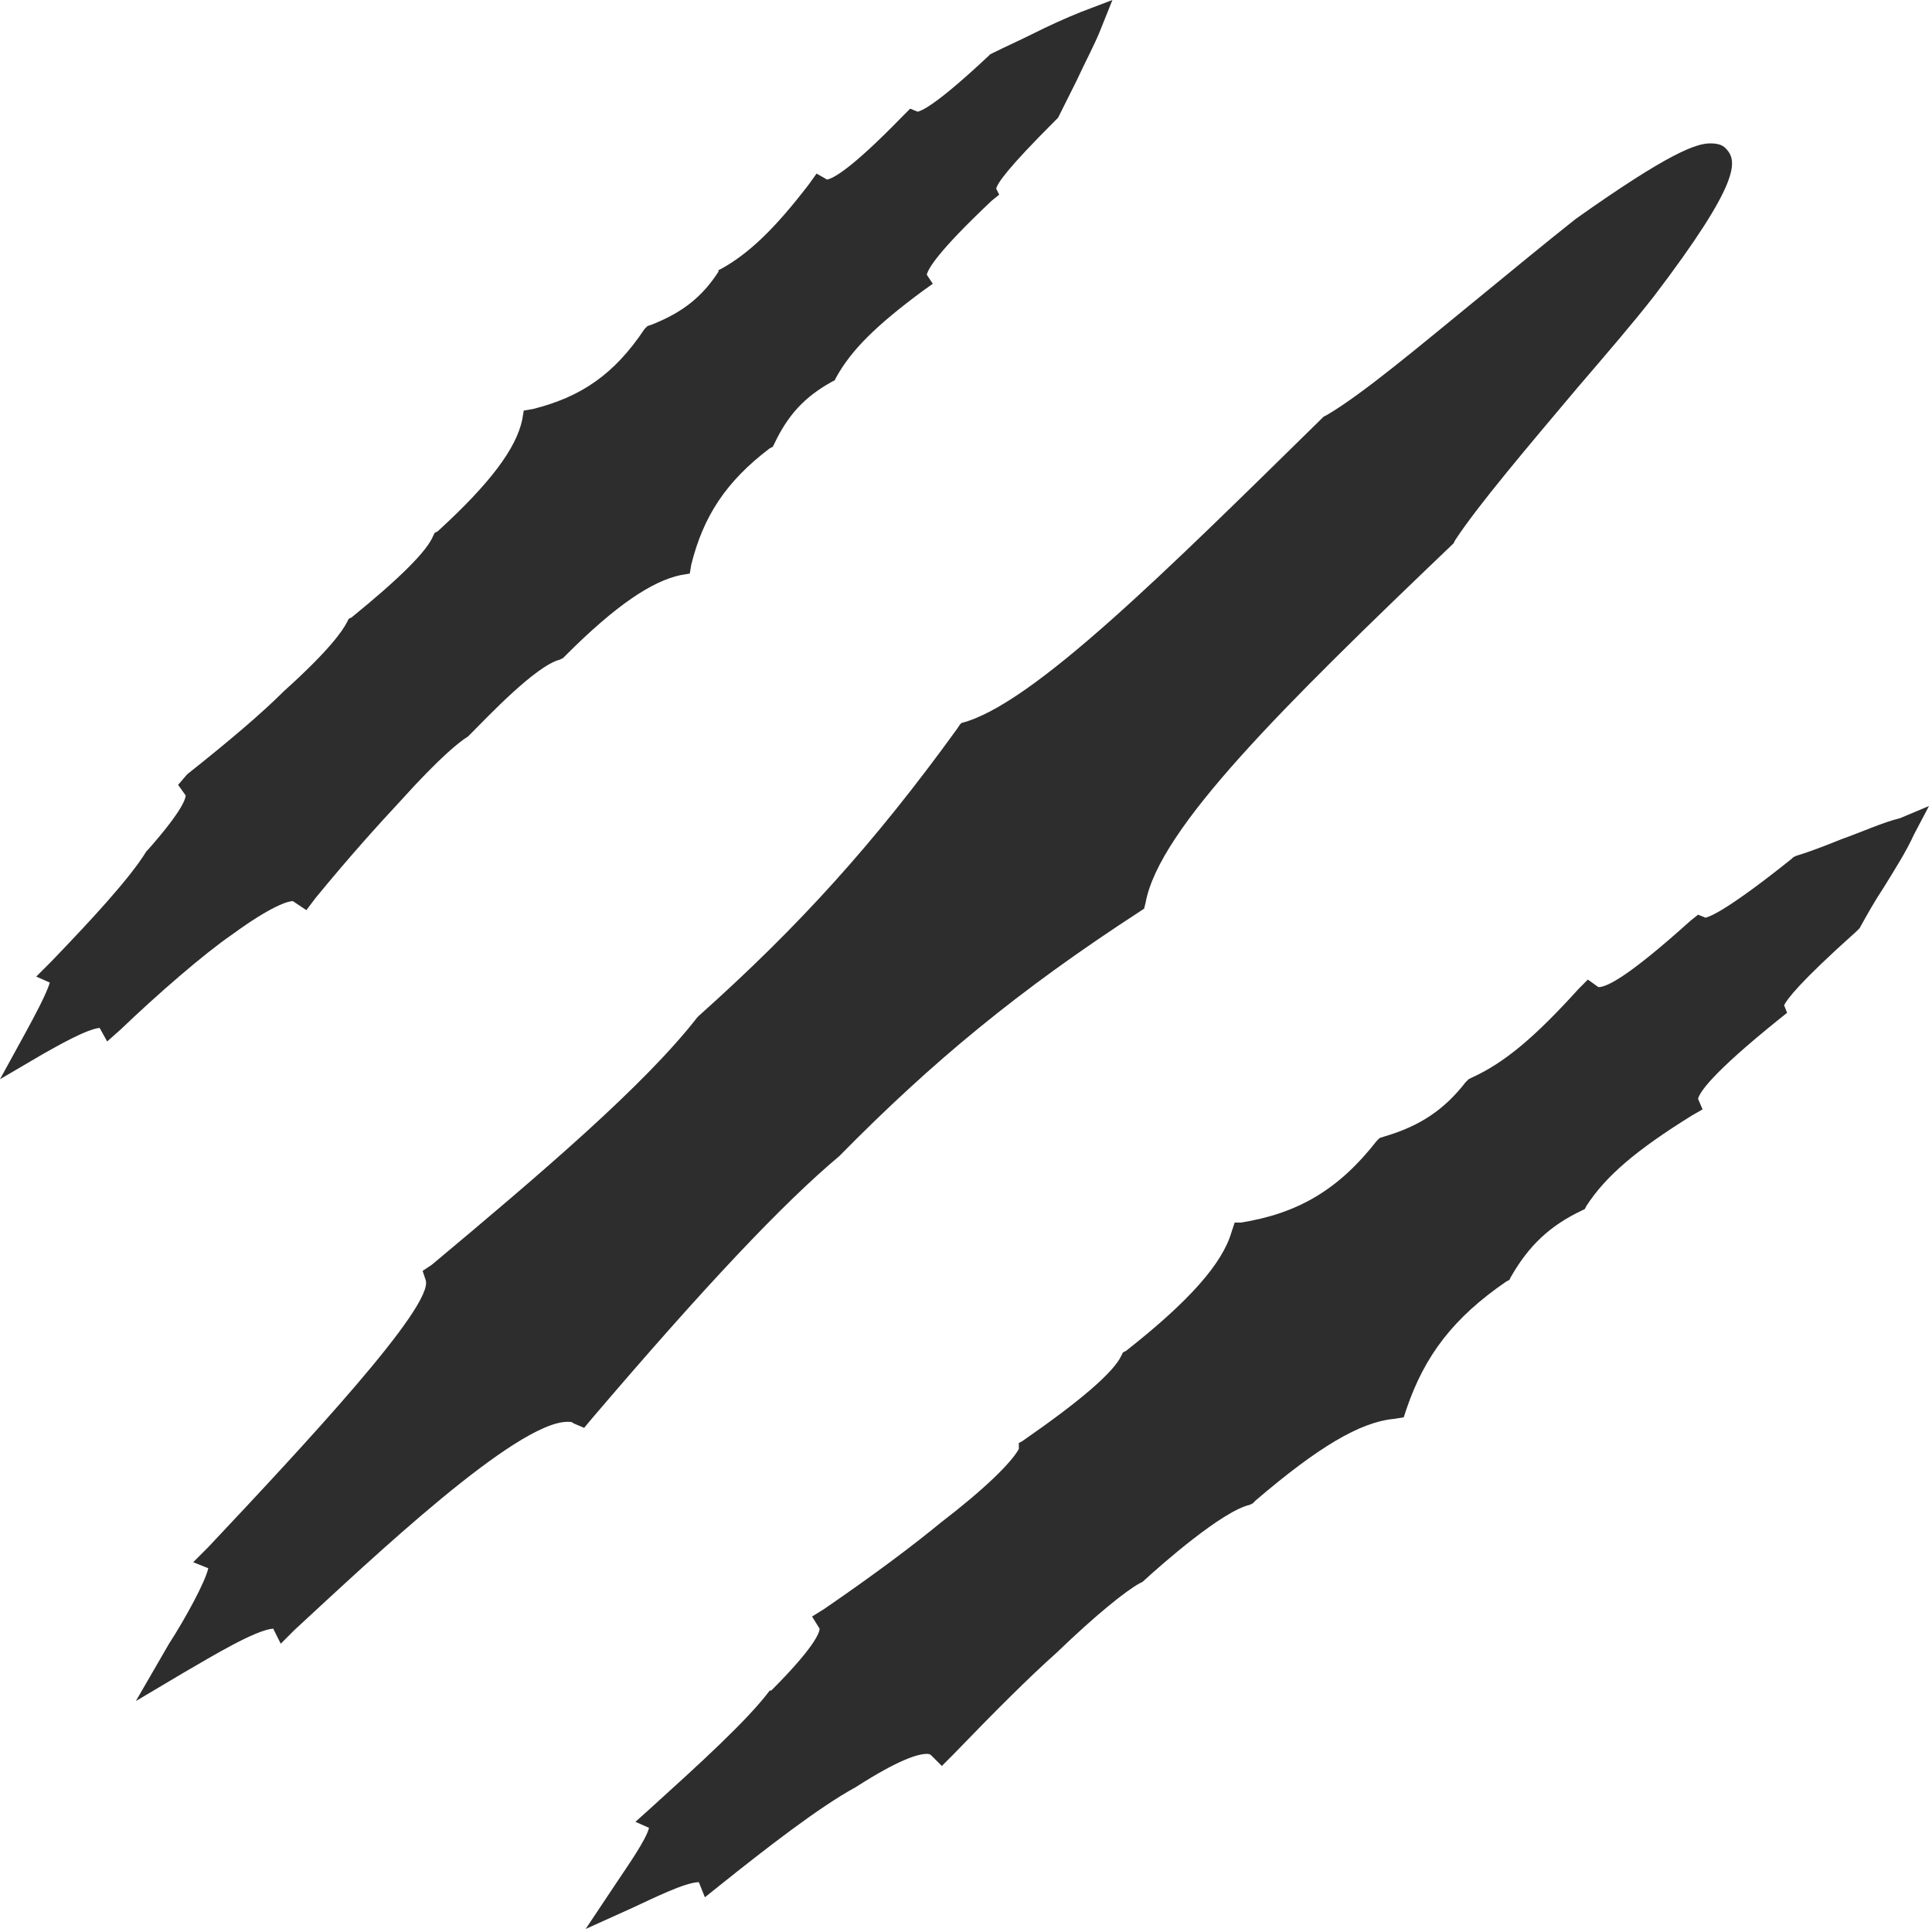 <?xml version="1.0" encoding="utf-8"?>
<!-- Generator: Adobe Illustrator 18.1.0, SVG Export Plug-In . SVG Version: 6.00 Build 0)  -->
<svg version="1.1" baseProfile="basic" id="Layer_1"
	 xmlns="http://www.w3.org/2000/svg" xmlns:xlink="http://www.w3.org/1999/xlink" x="0px" y="0px" viewBox="0 0 128 128"
	 xml:space="preserve">
<g>
	<path fill="#2D2D2D" d="M55.6,76.6L55.6,76.6c6.2-6.3,11.9-11,19.9-16.2l0.3-0.2l0.1-0.4c0.9-4.9,9-12.9,20.4-23.8l0.1-0.2
		c1.5-2.3,4.9-6.3,8.1-10.1c1.8-2.1,3.7-4.3,5.1-6.1c5.7-7.5,5.5-8.9,4.8-9.7l-0.1-0.1c-0.2-0.2-0.5-0.3-1-0.3c-0.9,0-2.7,0.6-8.9,5
		c-1.9,1.5-4.2,3.4-6.4,5.2c-3.8,3.1-7.7,6.4-10.1,7.8l-0.2,0.1c-10.4,10.2-19.3,19.1-24,20.3L63.6,48l-0.2,0.3
		c-5.5,7.6-10.5,13.1-17.1,19l-0.1,0.1c-3.5,4.5-10.3,10.3-17.6,16.4L28,84.2l0.2,0.6c0.6,1.7-8.1,11-14.4,17.7l-1,1l1,0.4
		c-0.2,0.9-1.5,3.3-2.6,5l-2.2,3.8l3.2-1.9c1.9-1.1,4.7-2.8,5.9-2.9l0.5,1l0.9-0.9c5.2-4.8,14.7-13.8,18.1-13.8c0.2,0,0.3,0,0.4,0.1
		l0.7,0.3l0.5-0.6C46.7,85.2,51.9,79.7,55.6,76.6z"/>
	<path fill="#2D2D2D" d="M125.9,54.2c-1.2,0.3-2.5,0.9-3.9,1.4c-1,0.4-2,0.8-3,1.1l-0.2,0.1l-0.1,0.1c-4,3.2-5.3,3.8-5.7,3.9
		l-0.5-0.2l-0.5,0.4c-4,3.6-5.5,4.4-6.1,4.4l-0.7-0.5l-0.6,0.6c-2.9,3.2-4.9,4.9-7.1,5.9l-0.2,0.1l-0.2,0.2c-1.4,1.8-3,2.9-5.4,3.6
		l-0.3,0.1l-0.2,0.2c-2.5,3.2-5.2,4.8-9,5.4L81.8,81l-0.2,0.6c-0.6,2.1-2.8,4.6-7,7.9l-0.2,0.1l-0.1,0.2c-0.5,1.1-2.7,3-6.6,5.7
		l-0.2,0.1L67.5,96c-0.5,0.9-2.2,2.6-5.2,4.9c-1.7,1.4-4.2,3.3-7.7,5.7l-0.8,0.5l0.5,0.8c0,0.1,0,0.9-3.2,4.1L51,112
		c-1.5,2-4.7,4.9-7.9,7.8l-1,0.9l0.9,0.4c-0.2,0.8-1.4,2.5-2.2,3.7l-2,3l3.1-1.4c1.3-0.6,3.5-1.7,4.4-1.7c0,0,0,0,0,0l0.4,1l1-0.8
		c3-2.4,6.6-5.2,9-6.5c2.8-1.8,4.1-2.2,4.7-2.2c0.1,0,0.2,0,0.3,0.1l0.7,0.7l0.7-0.7c2.8-2.9,5.1-5.2,6.9-6.8
		c2.7-2.6,4.6-4.1,5.5-4.6l0.2-0.1c1.3-1.2,5.3-4.7,7.1-5.1l0.2-0.1l0.2-0.2c4.1-3.5,6.9-5.2,9.2-5.4l0.6-0.1l0.2-0.6
		c1.2-3.5,3.1-6,6.6-8.4l0.2-0.1l0.1-0.2c1.2-2.1,2.6-3.4,4.7-4.4l0.2-0.1l0.1-0.2c1.3-2,3.3-3.7,7-6l0.7-0.4l-0.3-0.7
		c0.1-0.4,0.8-1.6,5.4-5.3l0.5-0.4l-0.2-0.5c0.2-0.4,1-1.5,4.8-4.9l0.1-0.1l0.1-0.1c0.5-0.9,1-1.8,1.6-2.7c0.8-1.3,1.5-2.4,2-3.5
		l1-1.9L125.9,54.2z"/>
	<path fill="#2D2D2D" d="M19.4,59.7C19.5,59.7,19.5,59.7,19.4,59.7l0.9,0.6l0.6-0.8c2.3-2.8,4.2-4.9,5.6-6.4c2.7-3,4-4,4.5-4.3
		l0.2-0.2c1.1-1.1,4.3-4.5,5.9-4.9l0.2-0.1l0.2-0.2c3.3-3.3,5.7-4.9,7.6-5.3l0.6-0.1l0.1-0.6c0.8-3.2,2.3-5.5,5.2-7.7l0.2-0.1
		l0.1-0.2c0.9-1.9,2-3.1,3.8-4.1l0.2-0.1l0.1-0.2c1-1.8,2.6-3.4,5.7-5.7l0.7-0.5l-0.4-0.6c0.1-0.4,0.7-1.5,4.3-4.9l0.5-0.4l-0.2-0.4
		c0.1-0.4,0.8-1.4,3.9-4.5l0.1-0.1l0.1-0.1c0.4-0.8,0.8-1.6,1.2-2.4C71.9,4.1,72.5,3,72.9,2l0.8-2l-2.1,0.8c-1,0.4-2.1,0.9-3.3,1.5
		c-0.8,0.4-1.7,0.8-2.5,1.2l-0.2,0.1l-0.1,0.1c-3.2,3-4.3,3.6-4.7,3.7l-0.5-0.2l-0.5,0.5c-3.5,3.6-4.6,4.1-5,4.2l-0.7-0.4l-0.5,0.7
		c-2.3,3-4,4.6-5.8,5.6l-0.2,0.1L47.6,18c-1.1,1.7-2.4,2.7-4.4,3.5l-0.3,0.1l-0.2,0.2c-2,3-4.2,4.5-7.4,5.3l-0.6,0.1l-0.1,0.6
		c-0.4,1.9-2.1,4.2-5.6,7.4l-0.2,0.1l-0.1,0.2c-0.4,1-2.2,2.8-5.4,5.4l-0.2,0.1l-0.1,0.2c-0.3,0.6-1.2,1.9-4.2,4.6
		c-1.4,1.4-3.5,3.2-6.4,5.5L11.8,52l0.5,0.7c0,0.2-0.2,1-2.5,3.6l-0.1,0.1C8.6,58.2,6,61,3.4,63.7l-1,1l0.9,0.4
		c-0.2,0.7-1,2.2-1.6,3.3L0,71.5l2.9-1.7c0.9-0.5,2.8-1.6,3.7-1.7l0.5,0.9L8,68.2c2.4-2.3,5.5-5,7.4-6.3C18,60,19.1,59.7,19.4,59.7z
		"/>
</g>
</svg>
